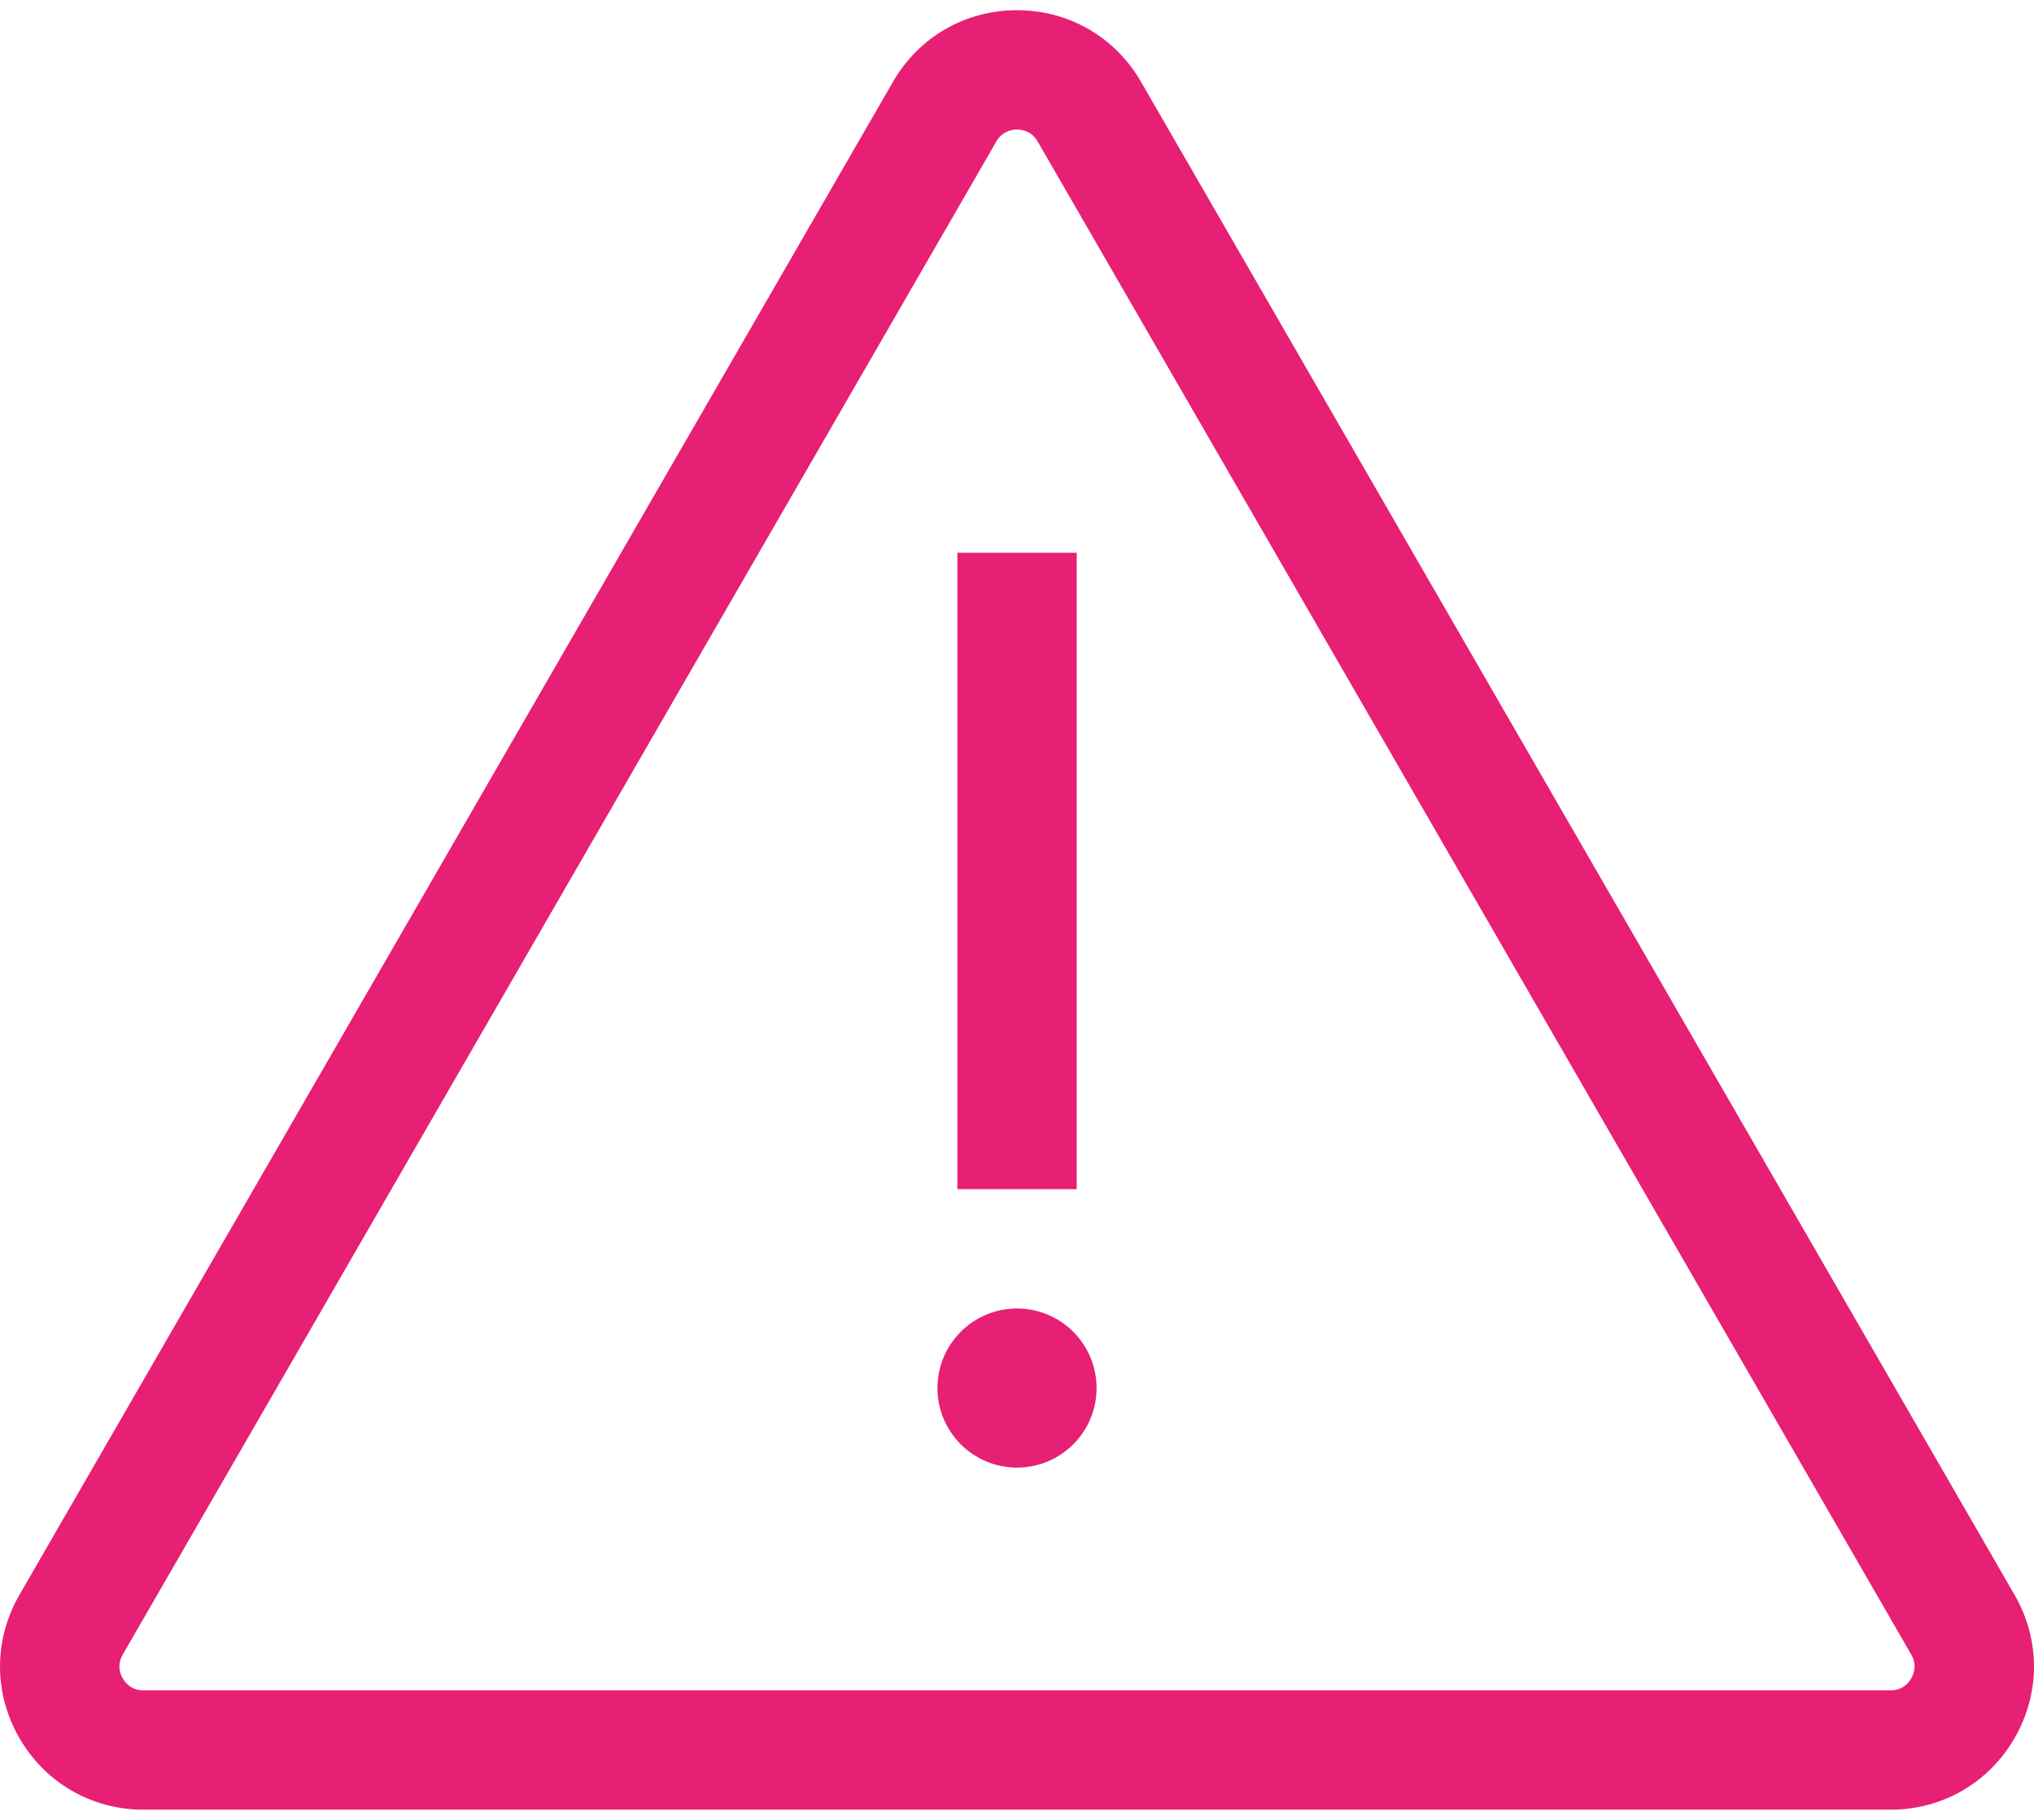 <svg width="57" height="51" viewBox="0 0 57 51" fill="none" xmlns="http://www.w3.org/2000/svg">
<path d="M56.456 44.695L31.975 2.293C31.25 1.036 29.951 0.286 28.5 0.286C27.049 0.286 25.75 1.036 25.025 2.293L0.544 44.695C-0.181 45.951 -0.181 47.451 0.544 48.707C1.269 49.964 2.568 50.714 4.019 50.714H52.981C54.431 50.714 55.731 49.964 56.456 48.707C57.181 47.451 57.181 45.951 56.456 44.695ZM53.56 47.035C53.488 47.16 53.317 47.37 52.981 47.37H4.019C3.683 47.37 3.512 47.16 3.44 47.035C3.368 46.911 3.272 46.658 3.44 46.367L27.921 3.965C28.089 3.674 28.356 3.63 28.5 3.63C28.644 3.63 28.911 3.674 29.079 3.965L53.56 46.367C53.728 46.658 53.632 46.911 53.56 47.035Z" fill="#E71F75"/>
<path d="M30.173 15.491H26.829V33.325H30.173V15.491Z" fill="#E71F75"/>
<path d="M28.501 41.128C29.732 41.128 30.73 40.13 30.73 38.899C30.73 37.668 29.732 36.669 28.501 36.669C27.269 36.669 26.271 37.668 26.271 38.899C26.271 40.13 27.269 41.128 28.501 41.128Z" fill="#E71F75"/>
</svg>
